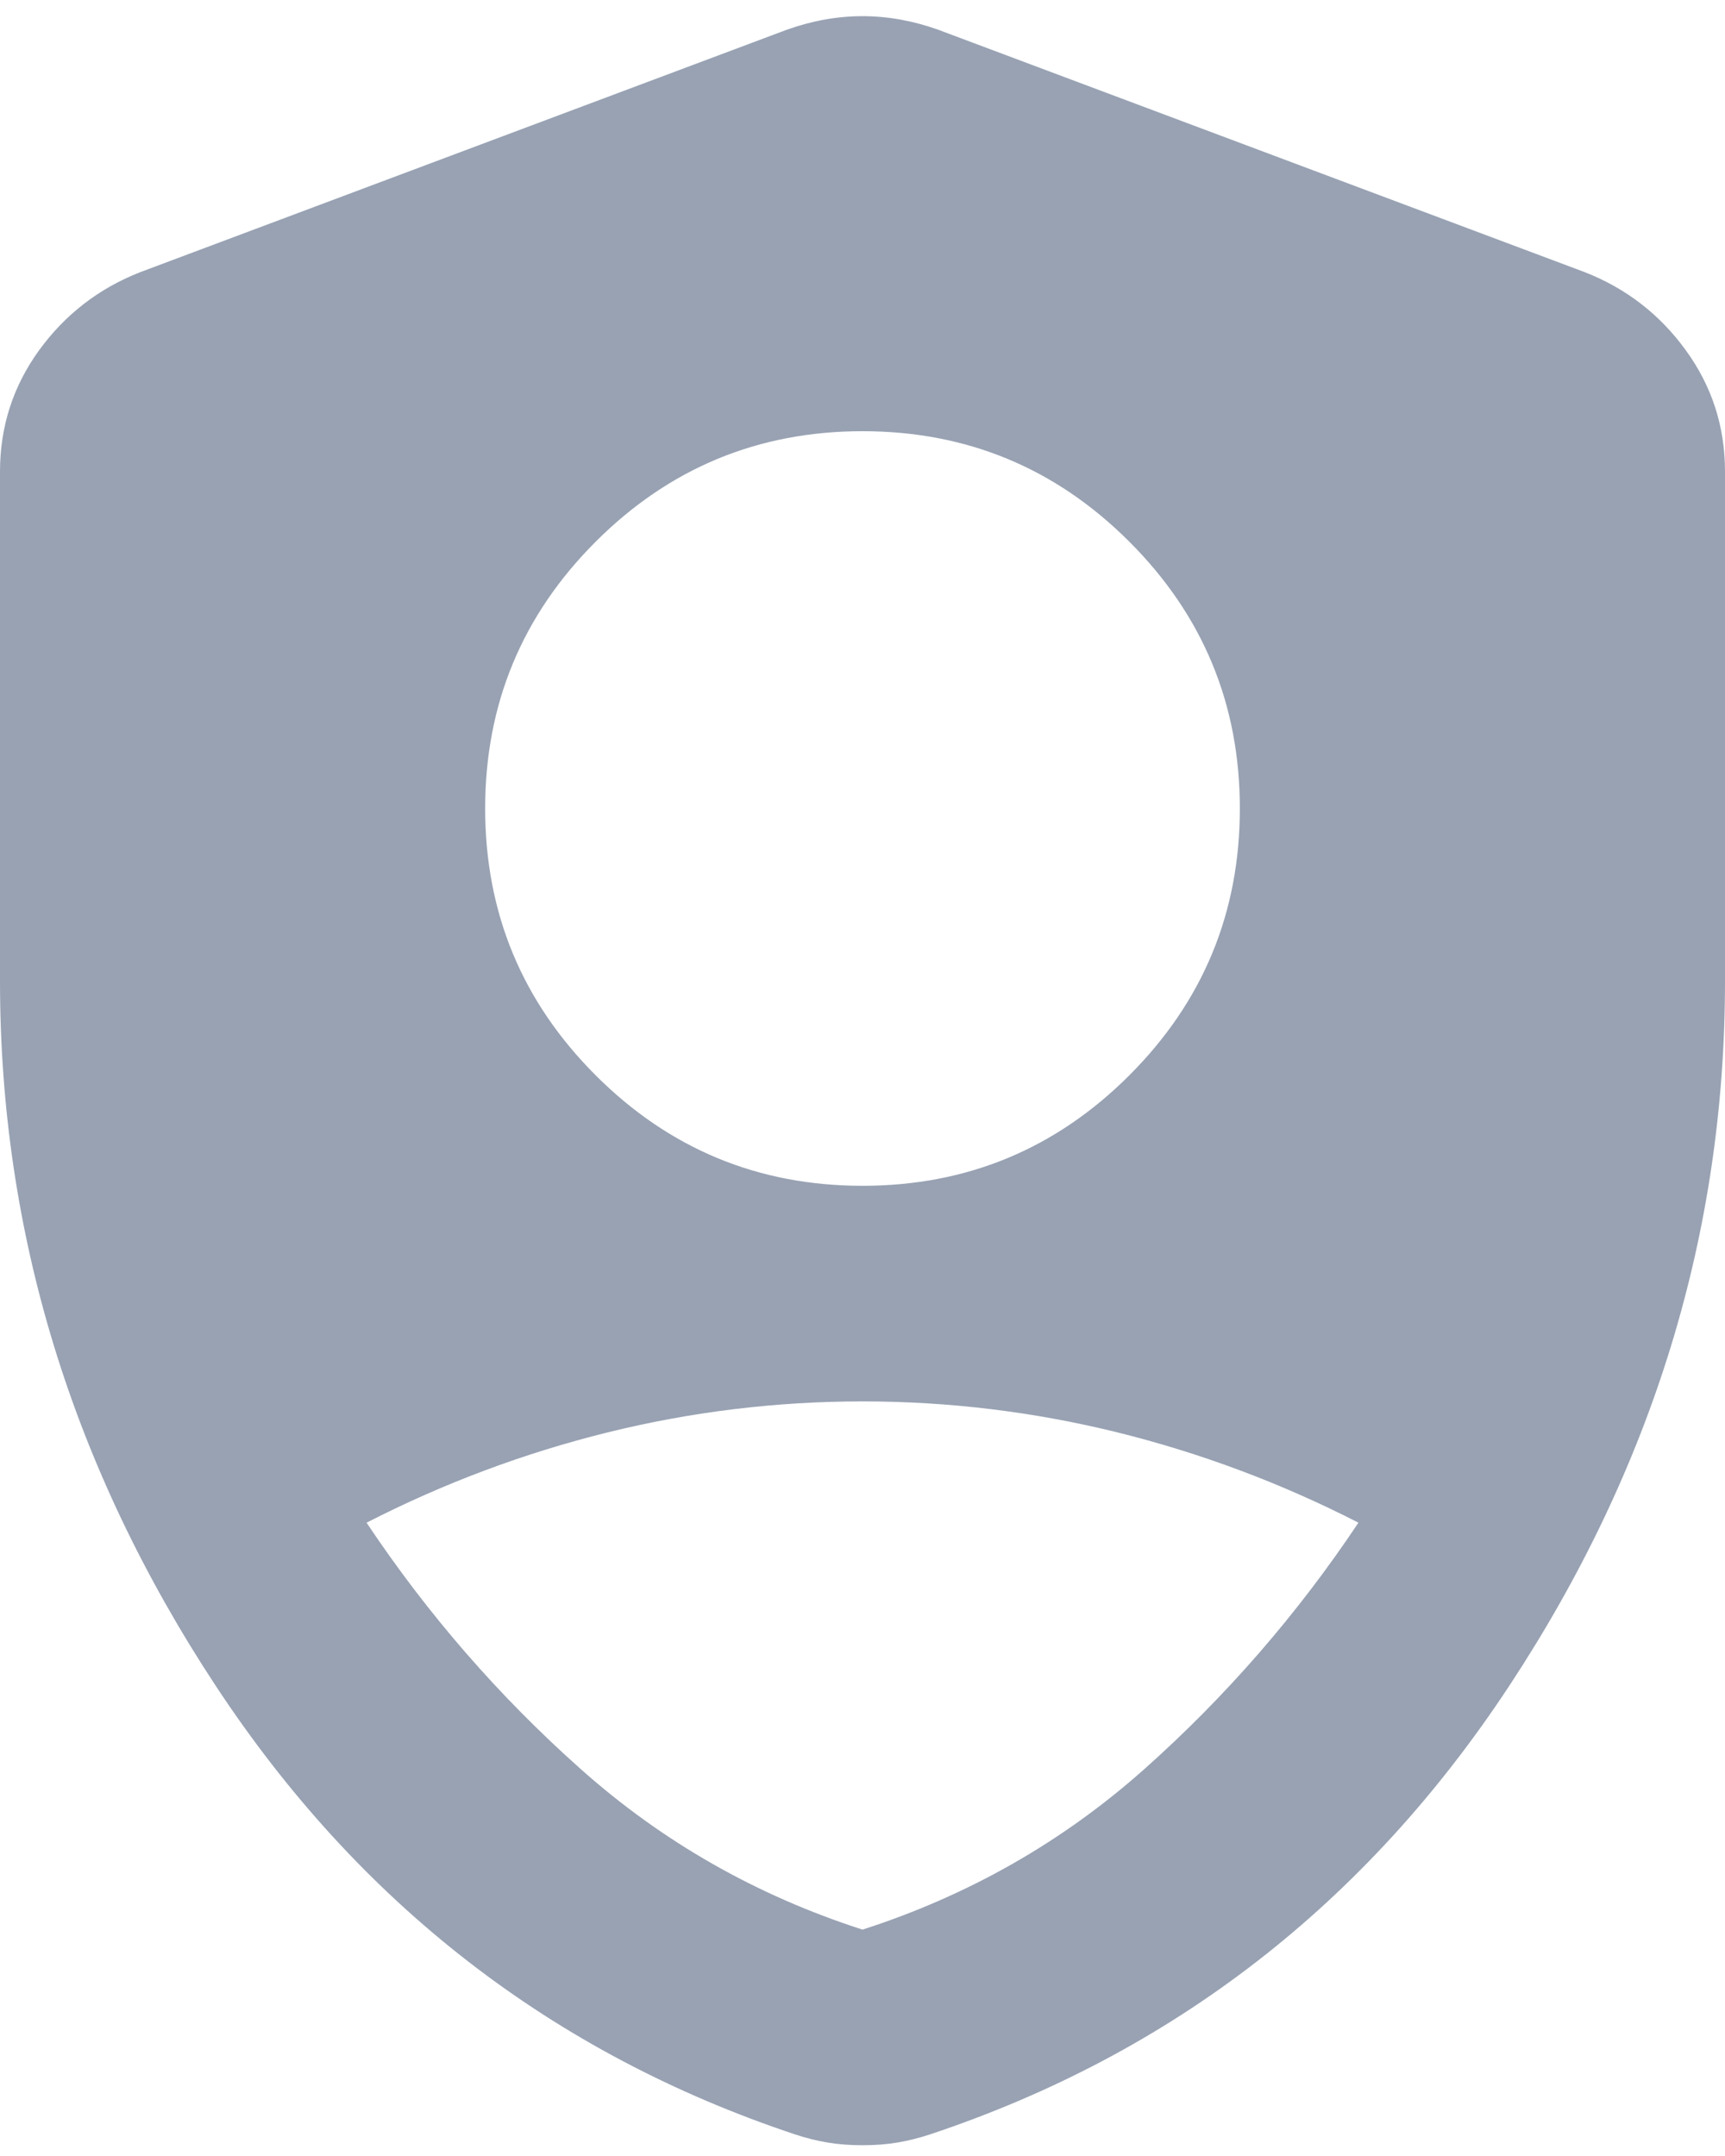 <svg width="16" height="20" viewBox="0 0 16 20" fill="none" xmlns="http://www.w3.org/2000/svg">
<path d="M8 11C8.967 11 9.792 10.658 10.475 9.975C11.158 9.292 11.5 8.467 11.5 7.5C11.5 6.533 11.158 5.708 10.475 5.025C9.792 4.342 8.967 4 8 4C7.033 4 6.208 4.342 5.525 5.025C4.842 5.708 4.5 6.533 4.5 7.5C4.5 8.467 4.842 9.292 5.525 9.975C6.208 10.658 7.033 11 8 11ZM8 17.9C8.983 17.583 9.854 17.087 10.613 16.412C11.371 15.737 12.033 14.975 12.6 14.125C11.883 13.758 11.137 13.479 10.363 13.287C9.588 13.096 8.8 13 8 13C7.2 13 6.412 13.096 5.638 13.287C4.862 13.479 4.117 13.758 3.4 14.125C3.967 14.975 4.629 15.737 5.388 16.412C6.146 17.087 7.017 17.583 8 17.9ZM8 19.9C7.883 19.9 7.775 19.892 7.675 19.875C7.575 19.858 7.475 19.833 7.375 19.8C5.125 19.05 3.333 17.662 2 15.637C0.667 13.612 0 11.433 0 9.1V4.375C0 3.958 0.121 3.583 0.362 3.25C0.604 2.917 0.917 2.675 1.3 2.525L7.3 0.275C7.533 0.192 7.767 0.15 8 0.15C8.233 0.15 8.467 0.192 8.7 0.275L14.7 2.525C15.083 2.675 15.396 2.917 15.637 3.25C15.879 3.583 16 3.958 16 4.375V9.1C16 11.433 15.333 13.612 14 15.637C12.667 17.662 10.875 19.05 8.625 19.8C8.525 19.833 8.425 19.858 8.325 19.875C8.225 19.892 8.117 19.9 8 19.9Z" fill="#98A2B3"/>
</svg>
